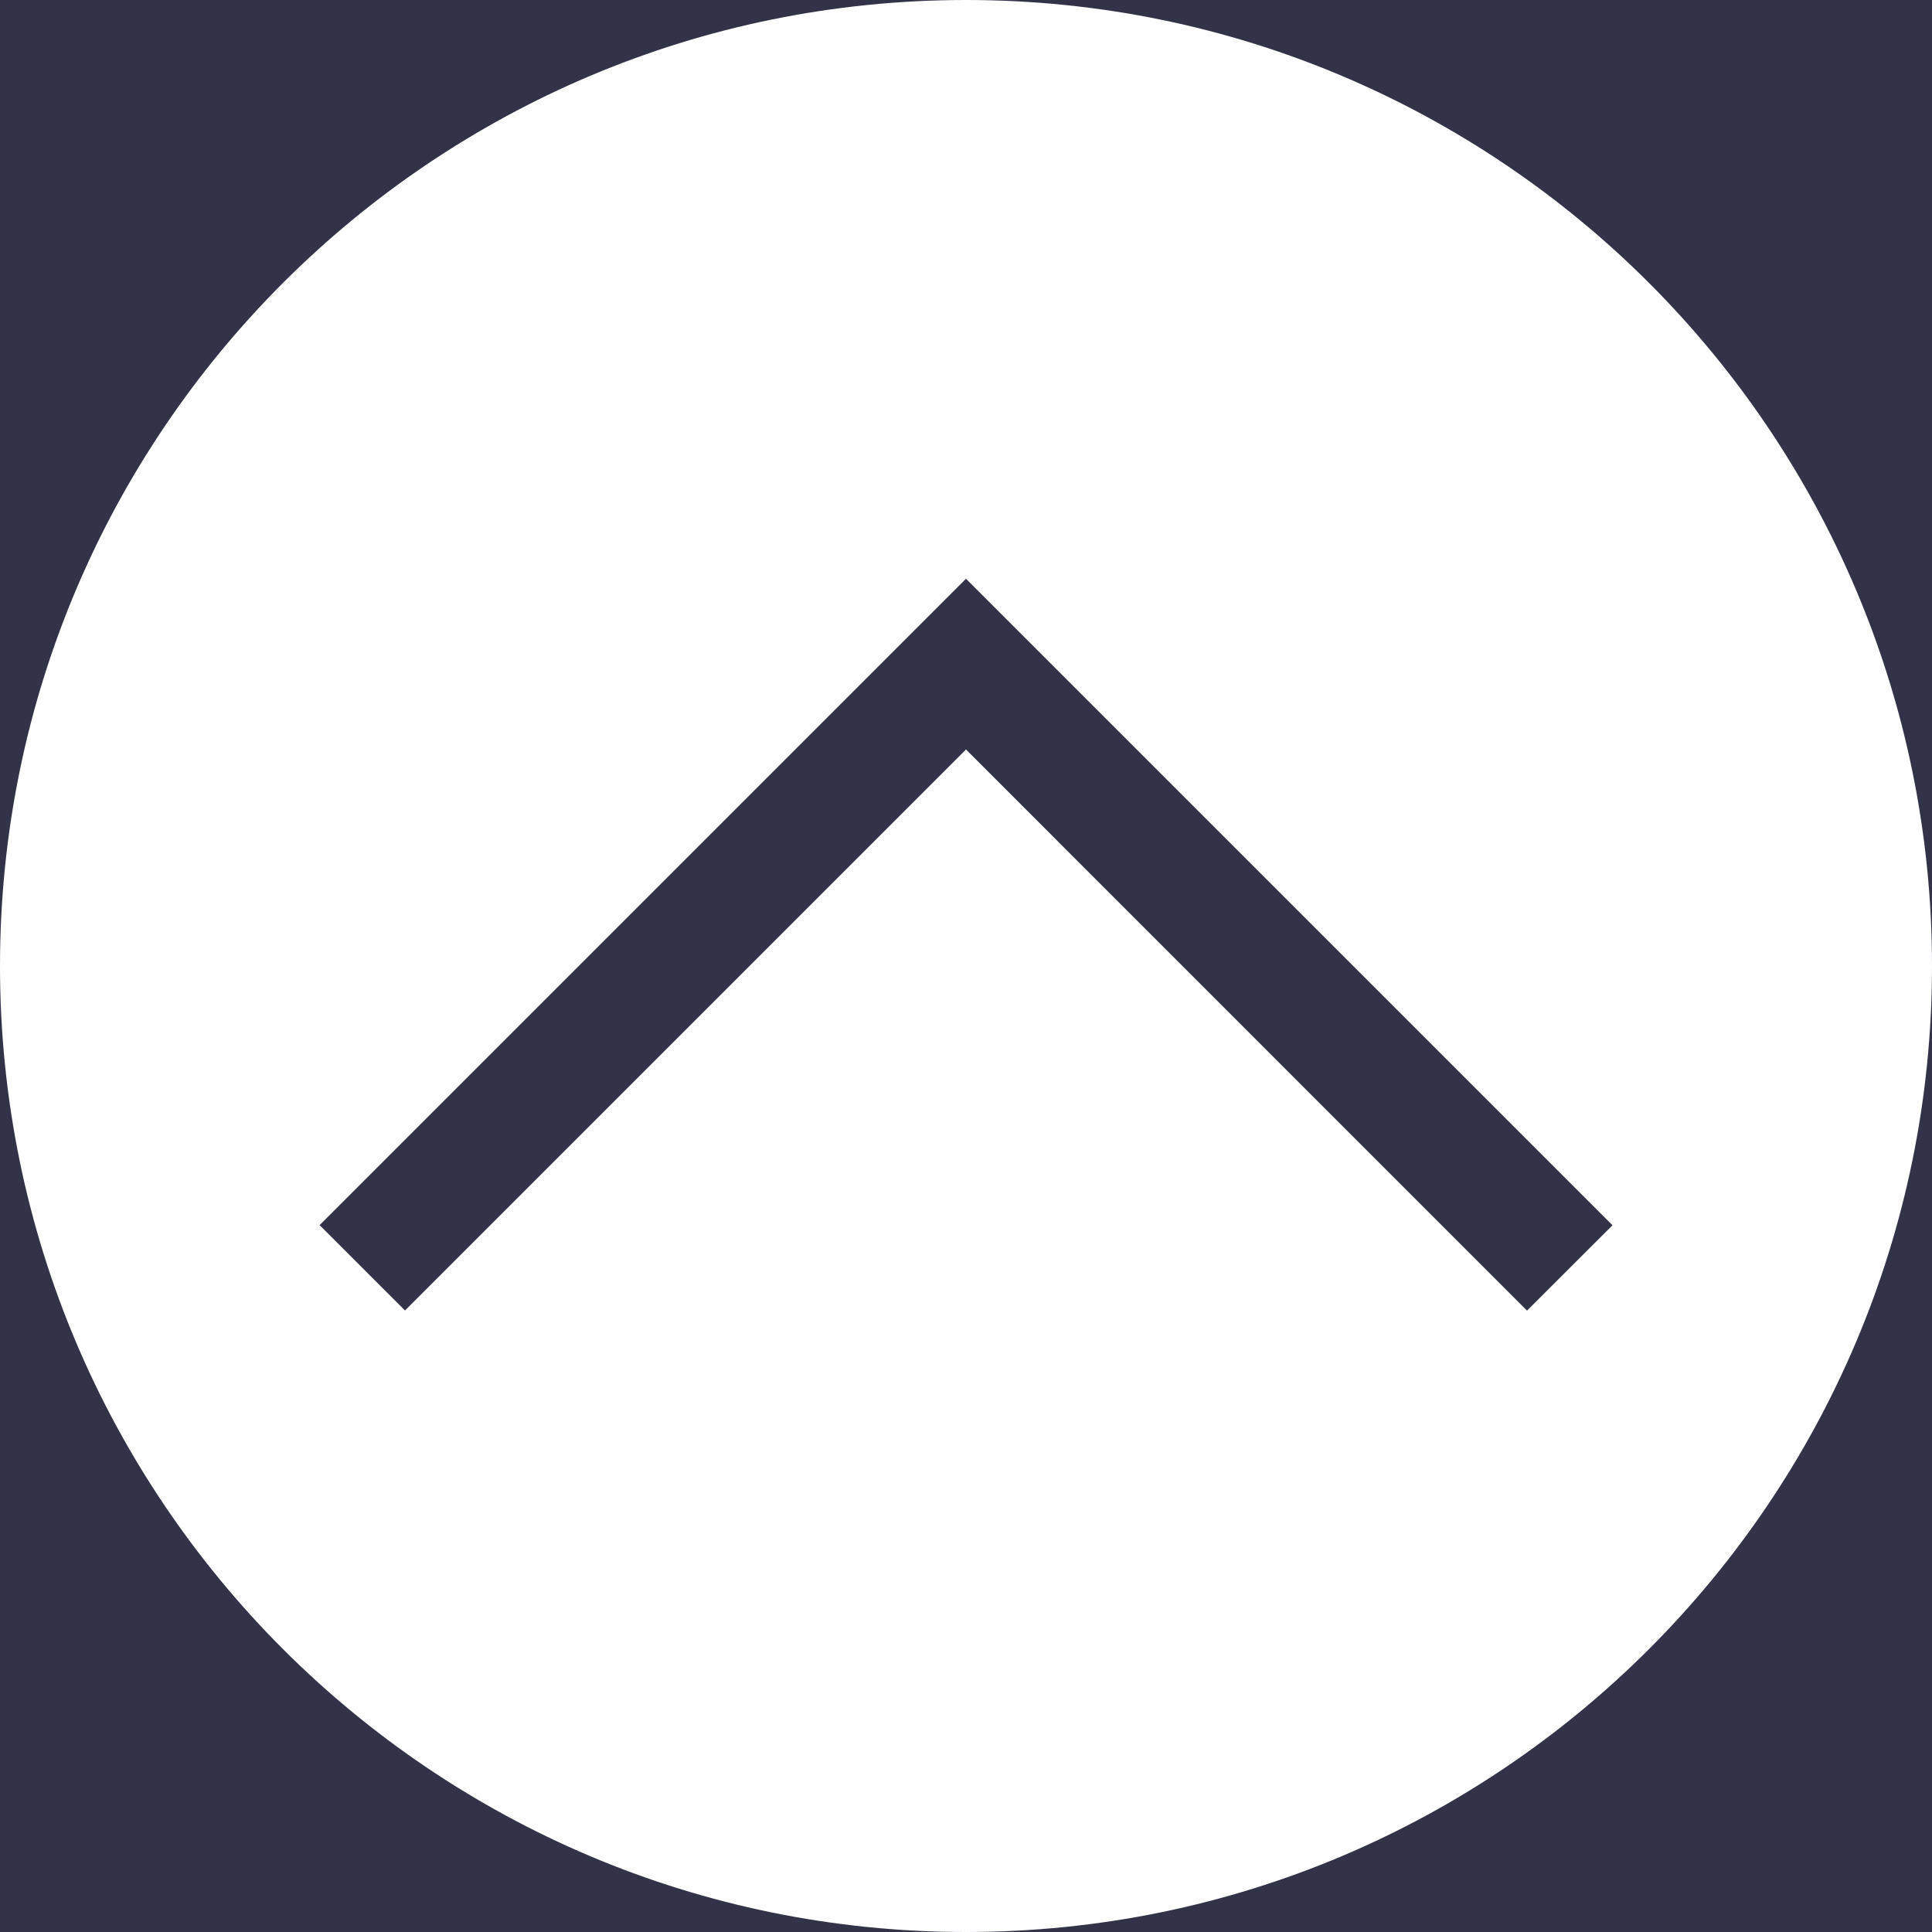<svg width="16" height="16" xmlns="http://www.w3.org/2000/svg">

    <g>
        <title>background</title>
        <rect fill="#323249" id="canvas_background" height="402" width="582" y="-1" x="-1" />
    </g>
    <g>
        <title>Layer 1</title>
        <path fill="#ffffff" id="svg_1"
            d="m8,0c-4.418,0 -8,3.582 -8,8s3.582,8 8,8s8,-3.582 8,-8s-3.582,-8 -8,-8zm4.646,10.854l-4.646,-4.647l-4.646,4.646l-0.707,-0.707l5.353,-5.353l5.354,5.354l-0.708,0.707z" />
    </g>
</svg>